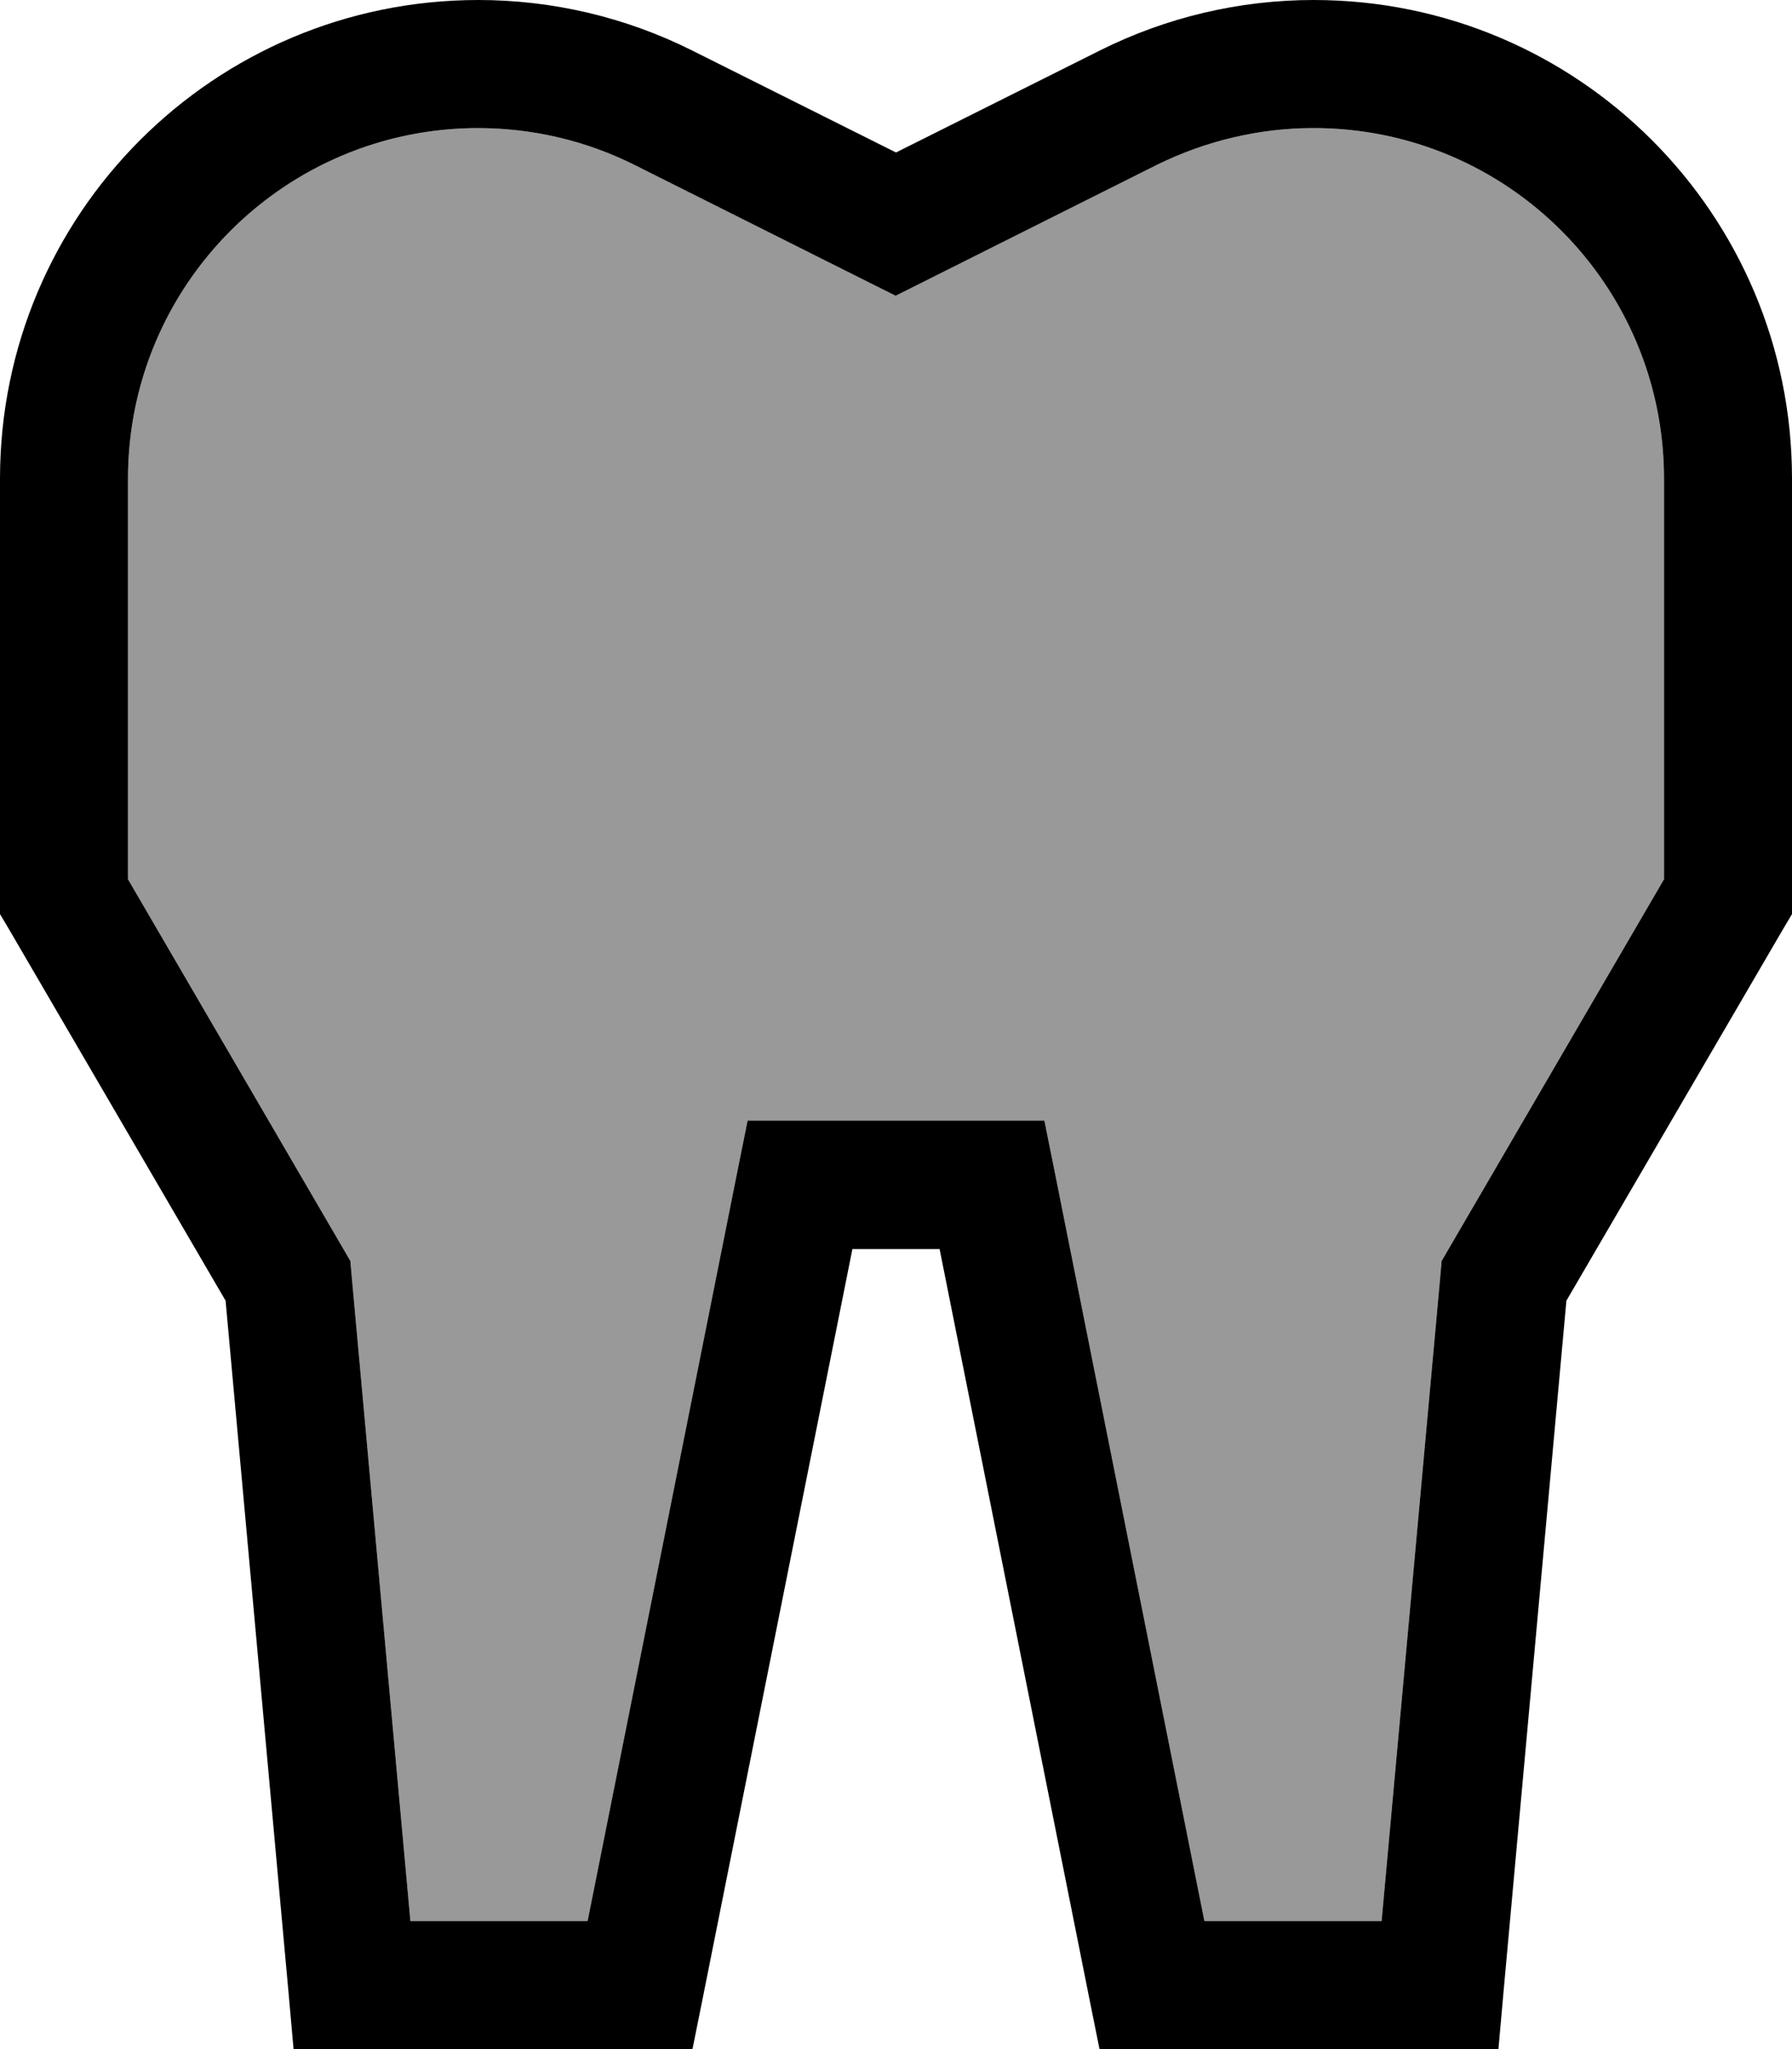 <svg xmlns="http://www.w3.org/2000/svg" viewBox="0 0 448 512"><!--! Font Awesome Pro 7.0.1 by @fontawesome - https://fontawesome.com License - https://fontawesome.com/license (Commercial License) Copyright 2025 Fonticons, Inc. --><path style="fill:currentColor;opacity:.4" d="M32 119.6l0 100.1 53.8 92.3 1.8 3.1 .3 3.5 14.7 161.4 44.3 0 37.4-187.1 2.6-12.9 74.2 0 2.6 12.9 37.4 187.1 44.3 0 14.7-161.4 .3-3.5 1.8-3.1 53.8-92.3 0-100.1c0-48.4-39.2-87.6-87.6-87.6-13.6 0-27 3.2-39.2 9.2l-58.1 29.1-7.2 3.6-7.2-3.6-58.1-29.1C146.6 35.2 133.1 32 119.6 32 71.2 32 32 71.2 32 119.6z"/><path style="fill:currentColor;opacity:1" d="M0 119.6C0 53.5 53.5 0 119.6 0 138.1 0 156.4 4.3 173 12.6l51 25.5 51-25.5C291.6 4.3 309.9 0 328.4 0 394.5 0 448 53.5 448 119.6l0 108.8-2.2 3.7-54.2 92.9-15.7 172.5-1.3 14.6-99.7 0-2.6-12.9-37.4-187.1-21.8 0-37.4 187.1-2.6 12.9-99.7 0-1.3-14.6-15.7-172.5-54.2-92.9-2.2-3.7 0-108.8zM119.6 32C71.2 32 32 71.2 32 119.6l0 100.1 53.8 92.3 1.8 3.1 .3 3.5 14.7 161.4 44.3 0 37.4-187.1 2.6-12.9 74.2 0 2.6 12.9 37.4 187.1 44.3 0 14.7-161.4 .3-3.5 1.8-3.1 53.8-92.3 0-100.1c0-48.4-39.2-87.6-87.6-87.6-13.6 0-27 3.2-39.2 9.2l-58.1 29.1-7.2 3.6-7.2-3.6-58.1-29.1c-12.2-6.1-25.6-9.2-39.2-9.2z"/></svg>